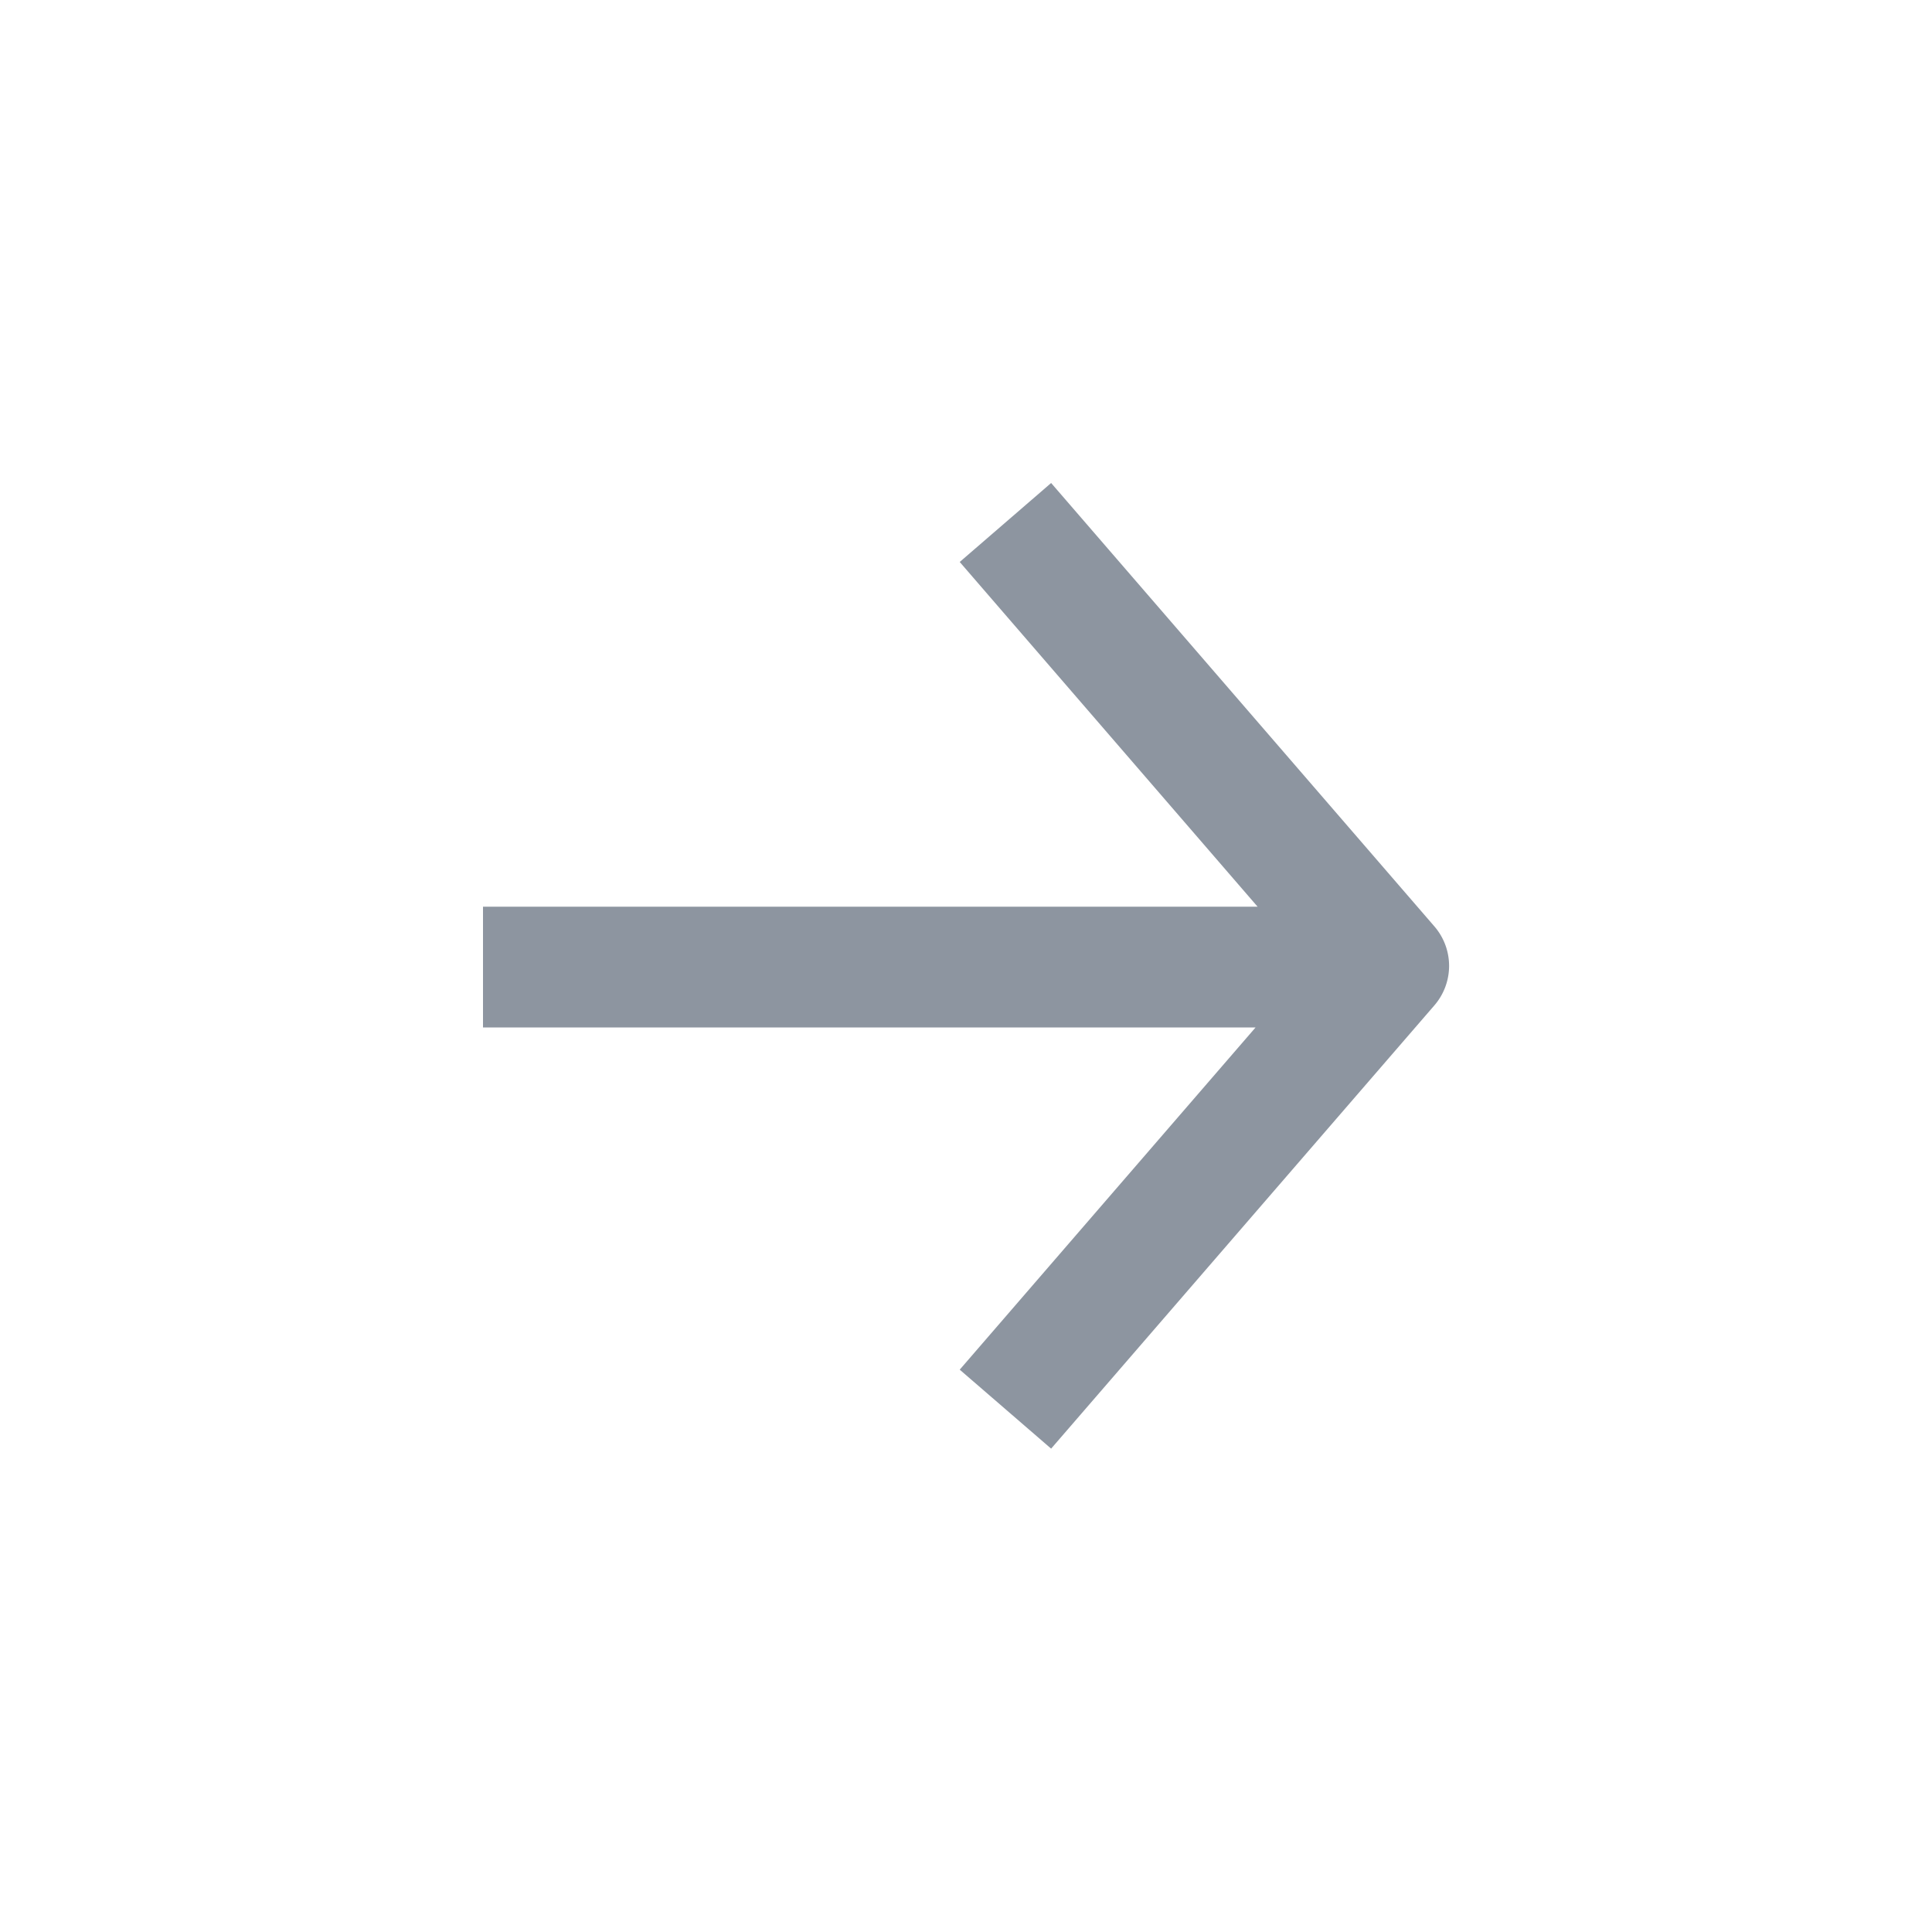 <?xml version="1.0" encoding="utf-8"?><svg xmlns="http://www.w3.org/2000/svg" width="16" height="16" viewBox="-1 -1 16 16"><path fill="#8D95A0" fill-rule="evenodd" d="M7.705 3l-.757.654 2.467 2.855H3v1h6.398l-2.45 2.834.757.654 3.174-3.671a.5.5 0 000-.654L7.705 3z"/></svg>